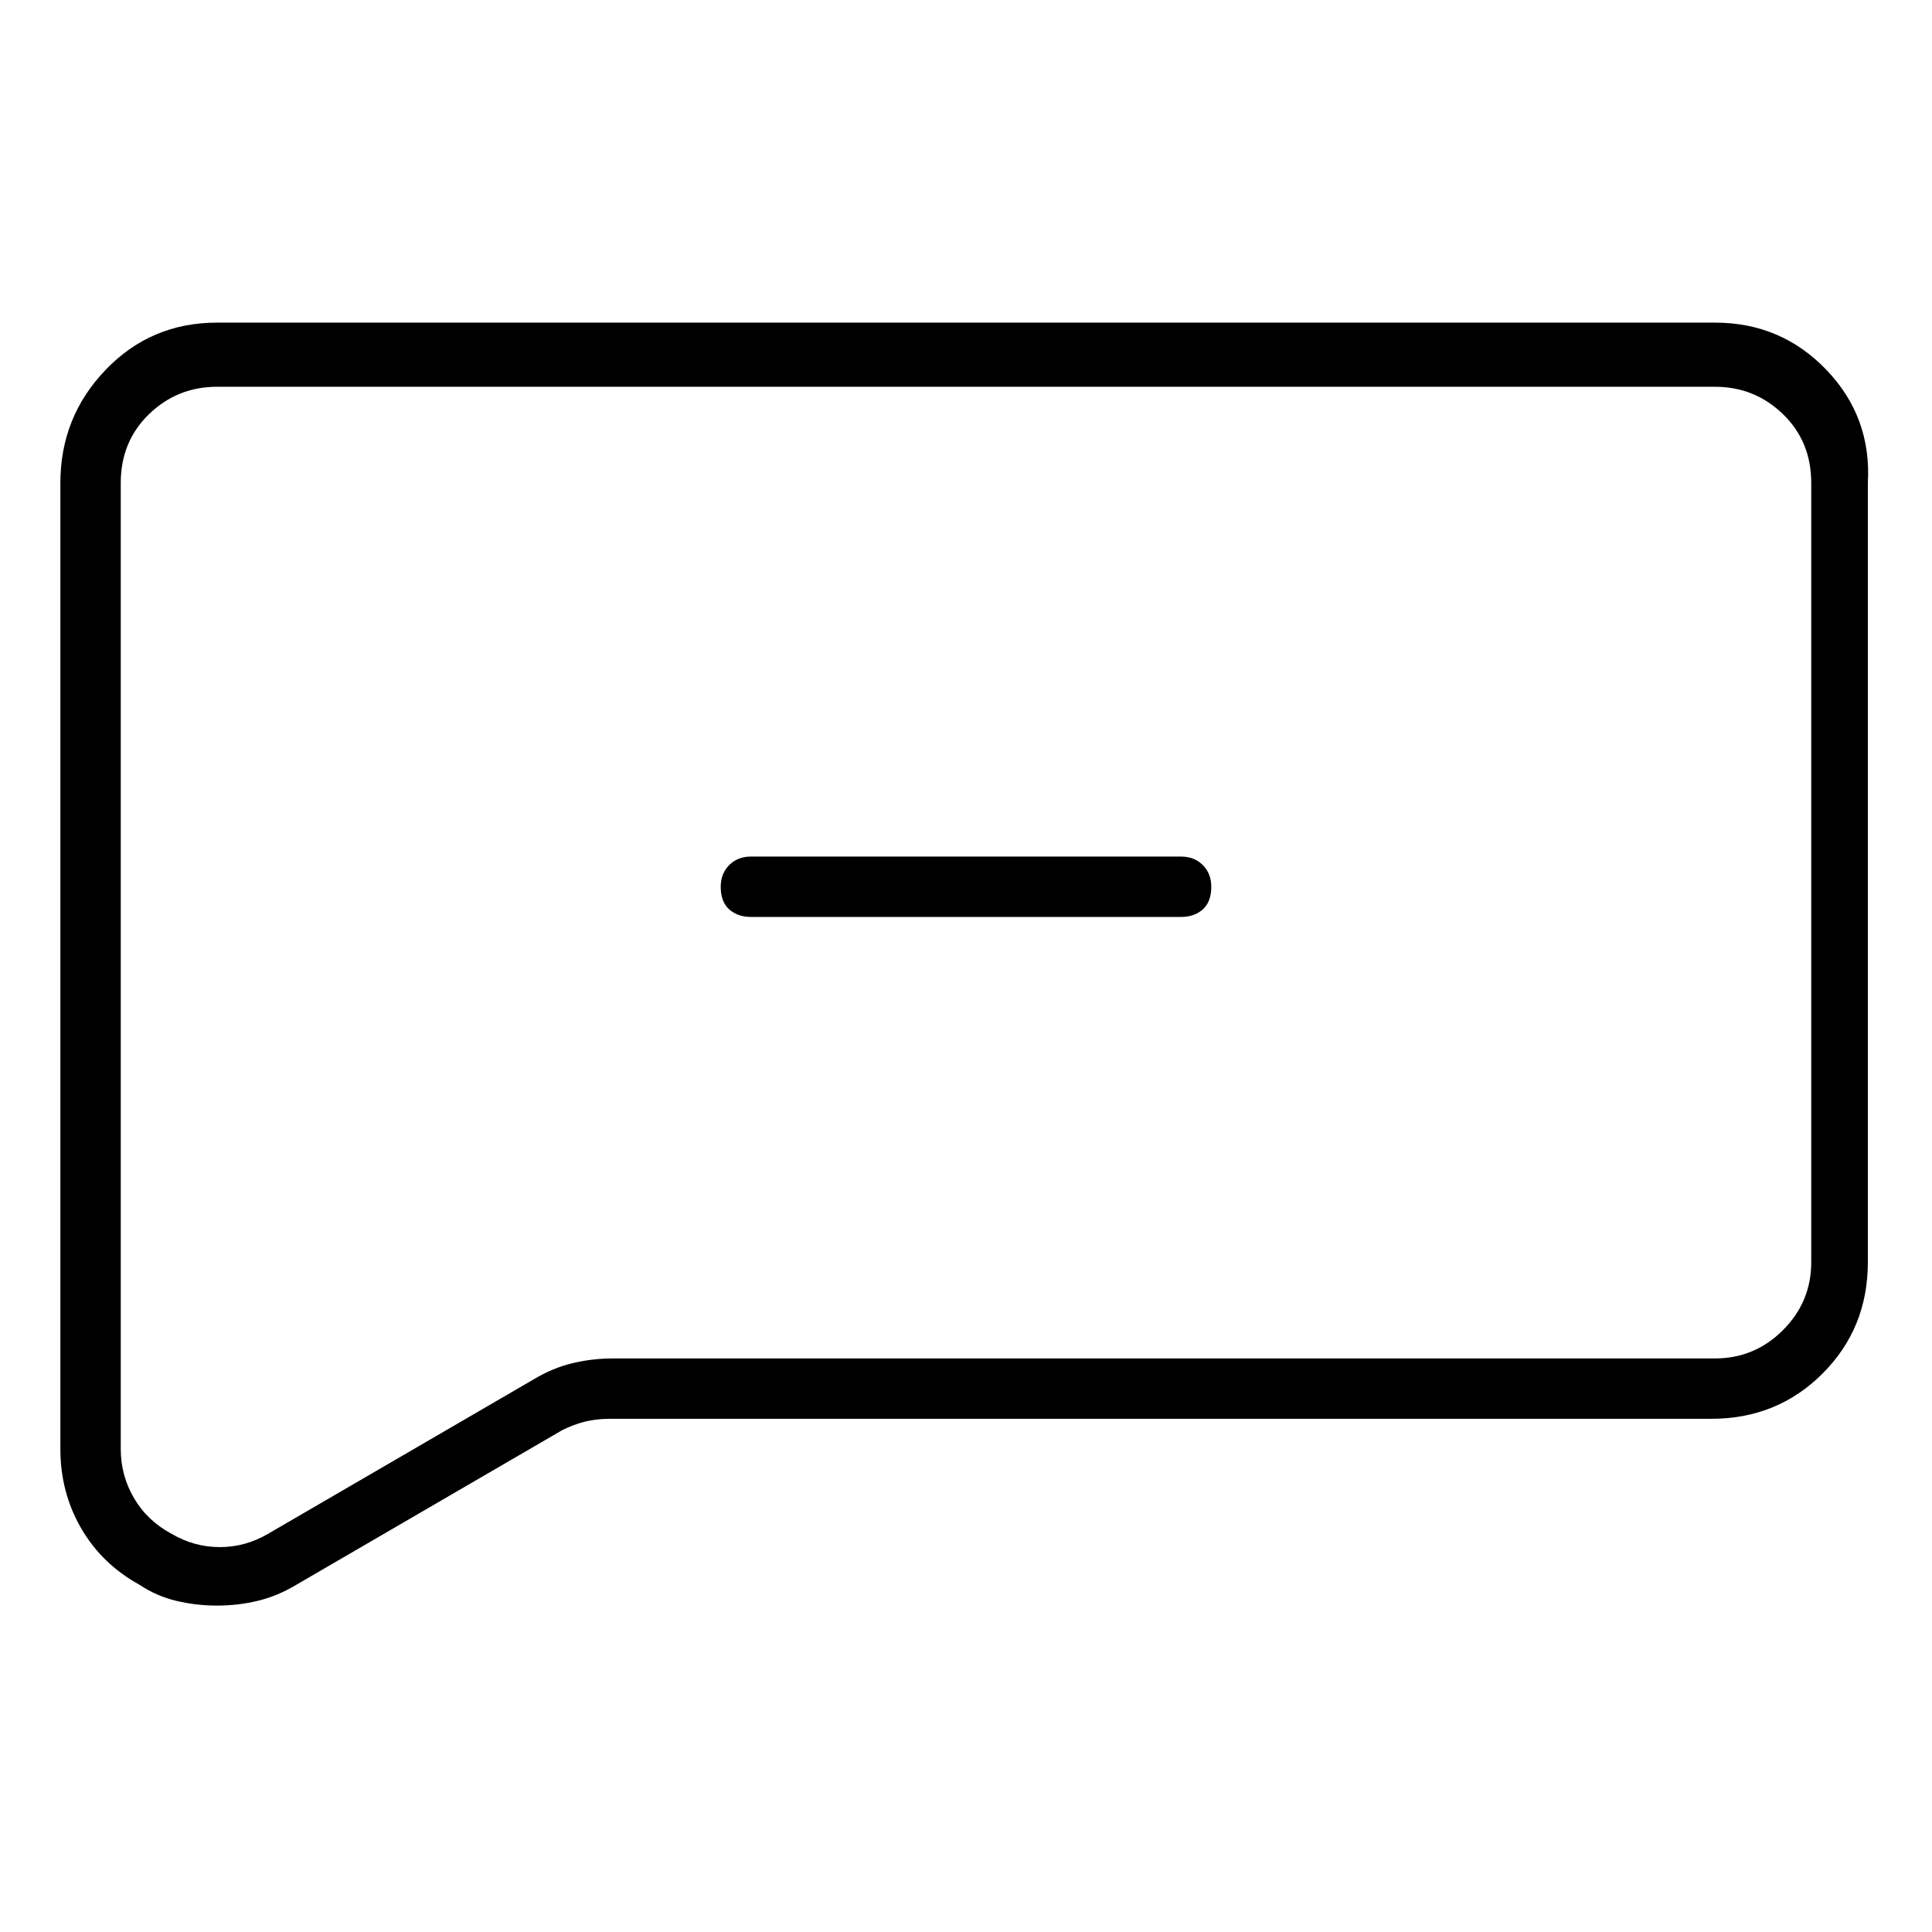 <svg viewBox="0 0 1024 1024" xmlns="http://www.w3.org/2000/svg">
  <path transform="scale(1, -1) translate(0, -960)" fill="currentColor" d="M909 789h-794q-35 0 -59 -25t-24 -60v-512q0 -23 11 -42t31 -30q9 -6 19.5 -8.5t21.5 -2.5t21.5 2.5t20.5 8.5l141 82q6 3 12 4.5t13 1.5h584q35 0 59 24t24 59v413q2 35 -22 60t-59 25v0zM960 291q0 -21 -15 -36t-36 -15h-584q-11 0 -21.5 -2.5t-20.5 -8.5l-141 -82 q-12 -7 -25.5 -7t-25.5 7q-13 7 -20 19t-7 26v512q0 22 15 36.5t36 14.5h794q21 0 36 -14.5t15 -36.5v-413v0zM626 506h-228q-7 0 -11.5 -4.5t-4.5 -11.5q0 -8 4.5 -12t11.5 -4h228q7 0 11.5 4t4.5 12q0 7 -4.5 11.5t-11.5 4.5z" />
</svg>
